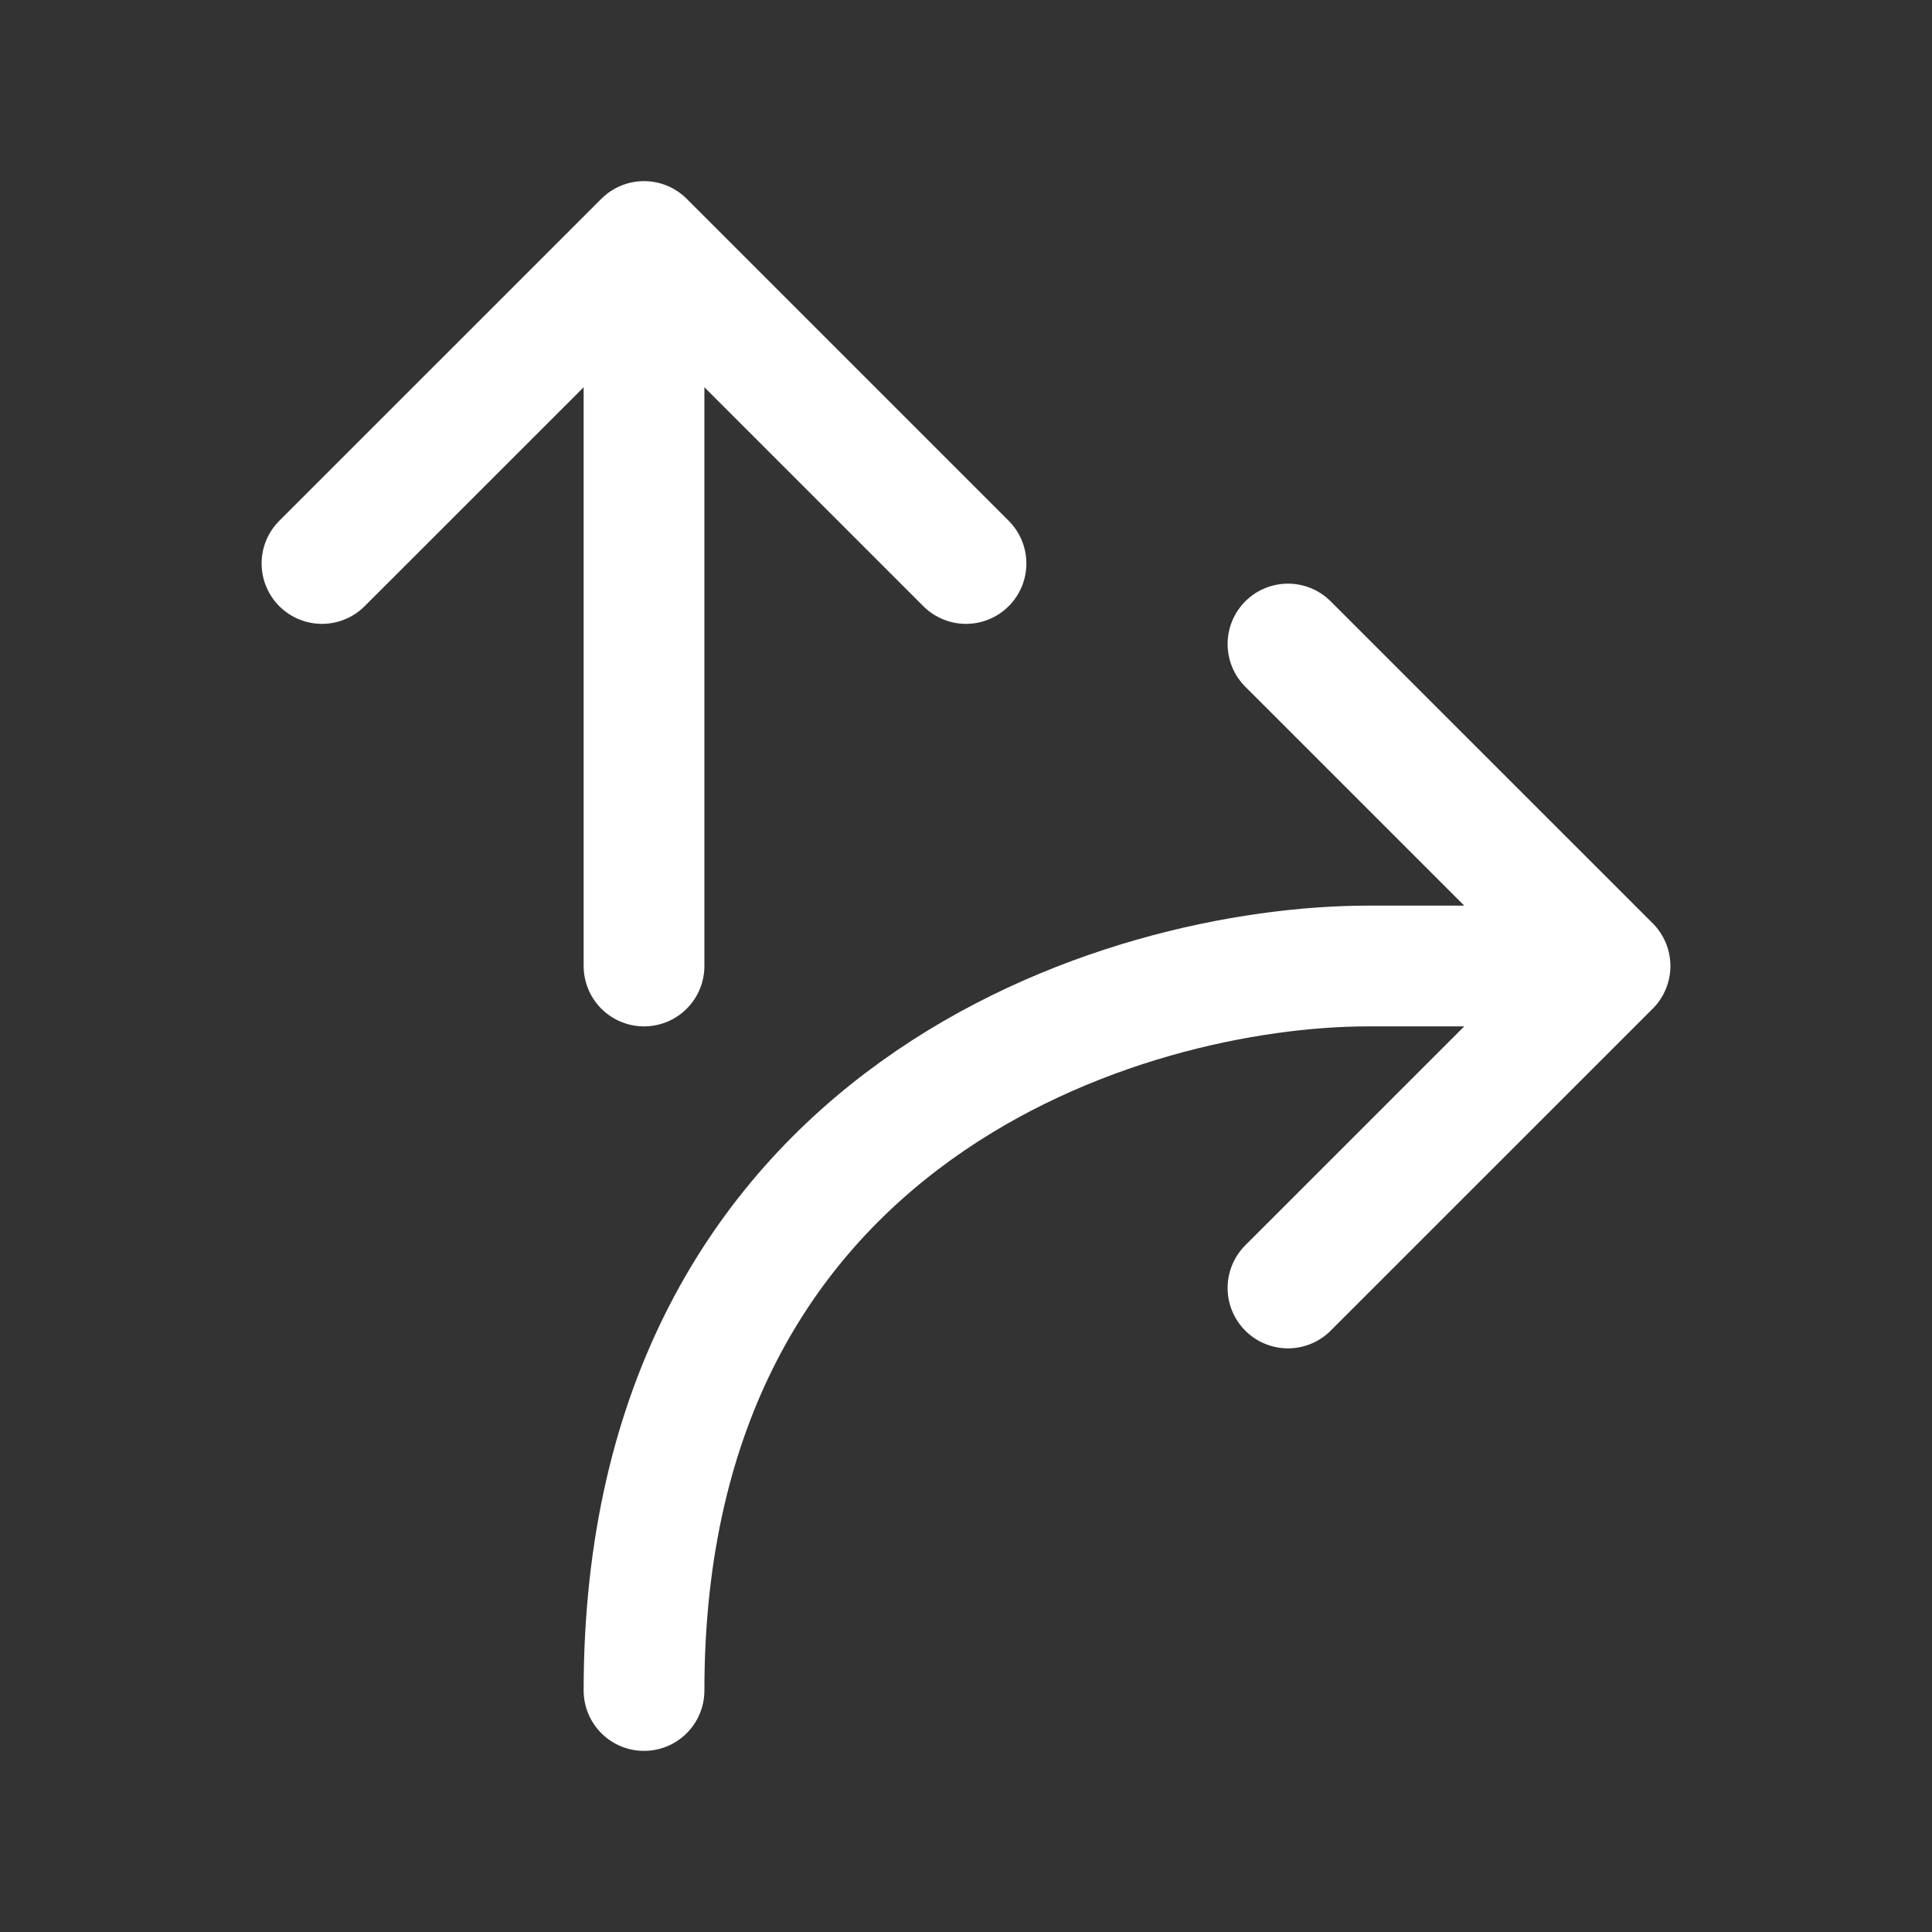<svg xmlns="http://www.w3.org/2000/svg" width="32" height="32" fill="none"><rect width="100%" height="100%" fill="#333333" stroke="none"/><path stroke="#fff" stroke-linecap="round" stroke-linejoin="round" stroke-width="2" d="M10.667 4 16 9.333M10.667 4 5.333 9.333M10.667 4v12m16 0-5.334 5.333M26.667 16l-5.334-5.333M26.667 16h-4c-4 0-12 2.4-12 12"/></svg>